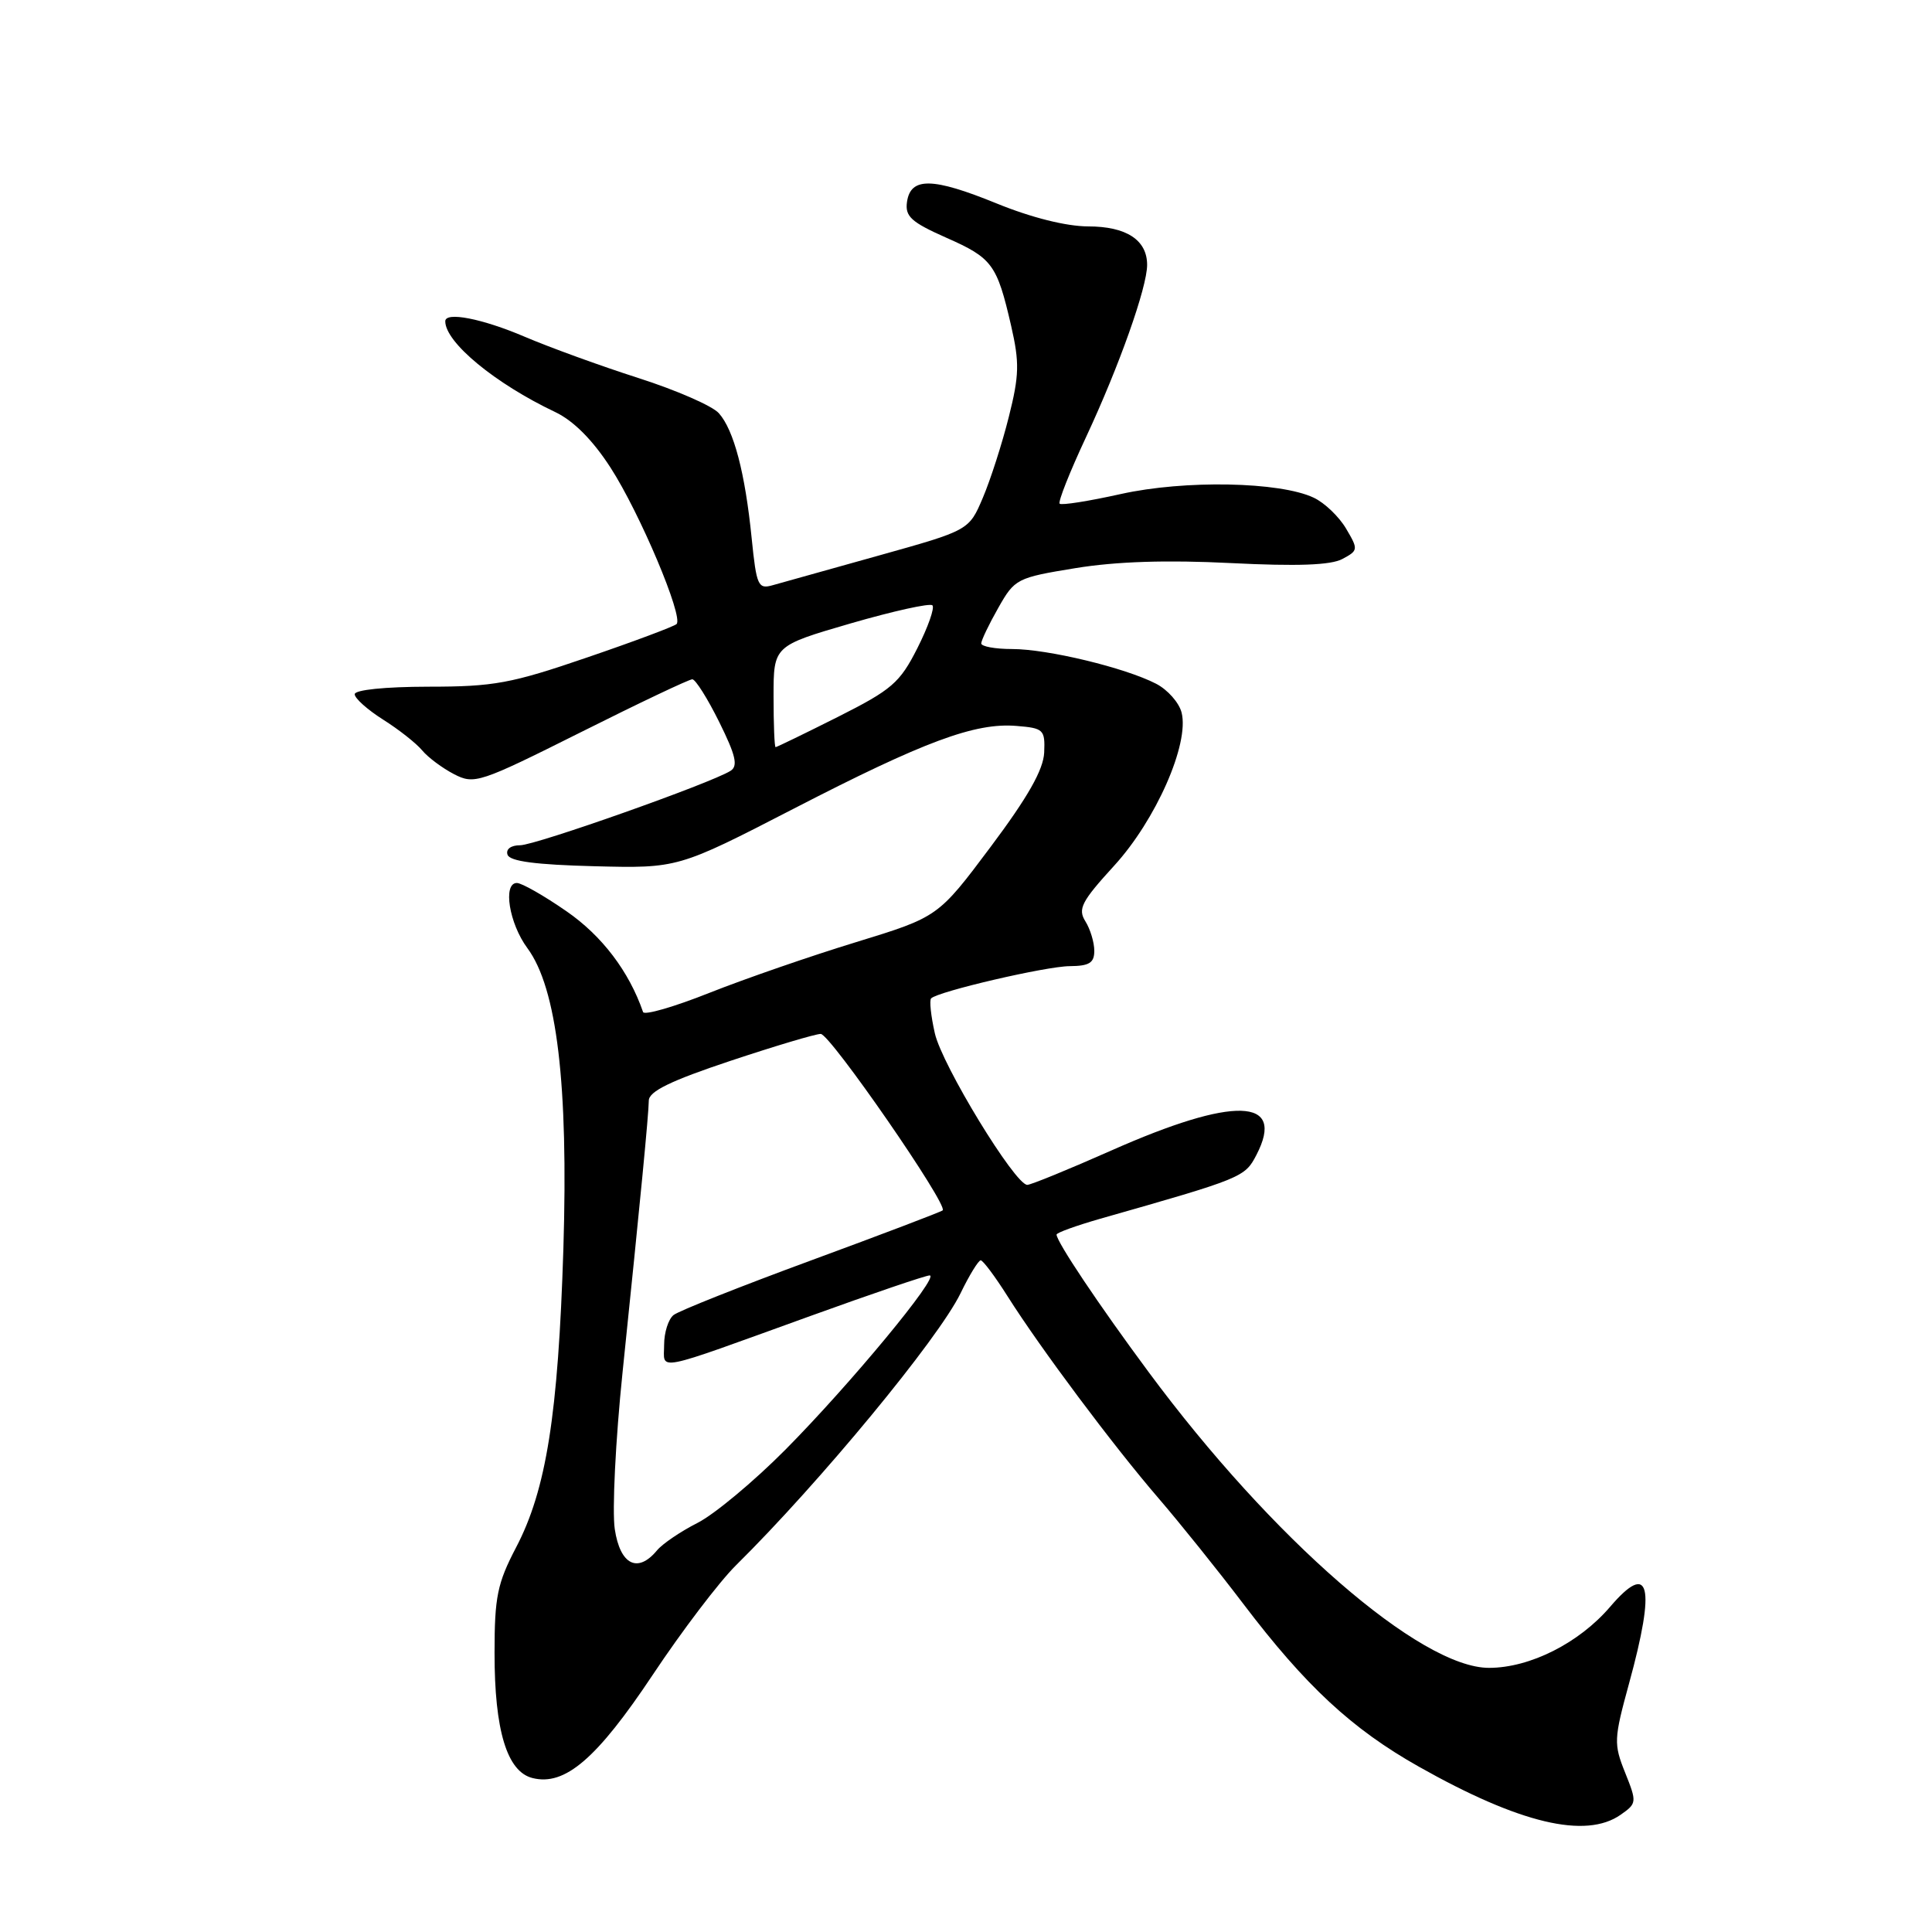 <?xml version="1.0" encoding="UTF-8" standalone="no"?>
<!DOCTYPE svg PUBLIC "-//W3C//DTD SVG 1.1//EN" "http://www.w3.org/Graphics/SVG/1.1/DTD/svg11.dtd" >
<svg xmlns="http://www.w3.org/2000/svg" xmlns:xlink="http://www.w3.org/1999/xlink" version="1.1" viewBox="0 0 256 256">
 <g >
 <path fill="currentColor"
d=" M 214.75 240.46 C 216.89 238.96 216.91 238.81 215.34 234.89 C 213.81 231.08 213.84 230.43 215.86 223.06 C 219.43 210.04 218.61 206.75 213.34 212.92 C 209.23 217.72 202.71 221.00 197.30 221.00 C 188.22 221.00 168.53 203.88 152.18 181.78 C 145.57 172.86 140.00 164.53 140.00 163.59 C 140.00 163.34 142.59 162.41 145.75 161.50 C 164.66 156.12 164.95 156.00 166.49 153.02 C 170.41 145.44 163.53 145.23 147.25 152.45 C 141.61 154.95 136.60 157.00 136.12 157.00 C 134.50 157.00 124.81 141.12 123.87 136.91 C 123.35 134.62 123.13 132.54 123.38 132.29 C 124.30 131.37 138.64 128.03 141.75 128.02 C 144.33 128.00 145.00 127.59 145.00 125.99 C 145.00 124.88 144.47 123.12 143.82 122.08 C 142.79 120.44 143.30 119.45 147.64 114.70 C 153.16 108.66 157.61 98.57 156.57 94.43 C 156.24 93.11 154.72 91.39 153.19 90.60 C 149.09 88.48 138.81 86.00 134.11 86.00 C 131.85 86.00 130.01 85.66 130.02 85.25 C 130.03 84.84 131.04 82.72 132.28 80.54 C 134.46 76.69 134.73 76.55 142.51 75.28 C 147.88 74.40 154.62 74.18 163.09 74.61 C 171.90 75.05 176.34 74.89 177.87 74.07 C 179.98 72.94 180.00 72.81 178.36 70.04 C 177.43 68.46 175.51 66.62 174.08 65.95 C 169.60 63.82 156.97 63.58 148.52 65.46 C 144.30 66.40 140.65 66.98 140.41 66.74 C 140.17 66.51 141.75 62.53 143.91 57.91 C 148.30 48.51 152.00 38.07 152.00 35.10 C 152.00 31.80 149.25 30.00 144.18 30.00 C 141.28 29.99 136.67 28.84 132.04 26.95 C 123.55 23.49 120.65 23.45 120.18 26.77 C 119.91 28.68 120.75 29.44 125.37 31.49 C 131.49 34.19 132.10 35.01 133.98 43.17 C 135.10 48.06 135.06 49.73 133.67 55.25 C 132.79 58.77 131.24 63.59 130.23 65.96 C 128.40 70.27 128.40 70.27 116.45 73.61 C 109.88 75.44 103.55 77.21 102.40 77.54 C 100.45 78.10 100.24 77.64 99.60 71.32 C 98.73 62.65 97.24 56.98 95.25 54.75 C 94.39 53.78 89.59 51.69 84.59 50.09 C 79.59 48.49 72.80 46.02 69.50 44.61 C 63.90 42.22 59.00 41.26 59.00 42.57 C 59.00 45.37 65.60 50.82 73.57 54.60 C 75.99 55.75 78.53 58.30 80.89 61.95 C 84.77 67.95 90.59 81.74 89.65 82.69 C 89.33 83.00 84.00 85.00 77.79 87.12 C 67.72 90.57 65.45 90.99 56.75 90.99 C 51.00 91.00 47.00 91.41 47.00 91.99 C 47.00 92.53 48.69 94.04 50.76 95.35 C 52.84 96.66 55.16 98.49 55.94 99.43 C 56.72 100.37 58.62 101.78 60.16 102.58 C 62.85 103.97 63.52 103.75 76.97 97.02 C 84.67 93.16 91.32 90.00 91.74 90.01 C 92.16 90.02 93.76 92.56 95.30 95.67 C 97.49 100.09 97.82 101.50 96.80 102.14 C 94.20 103.78 70.96 112.00 68.92 112.00 C 67.70 112.00 67.00 112.52 67.25 113.25 C 67.54 114.13 70.98 114.58 78.74 114.78 C 89.83 115.06 89.83 115.06 105.16 107.16 C 122.47 98.23 129.20 95.73 134.70 96.19 C 138.28 96.48 138.49 96.68 138.36 99.72 C 138.25 102.00 136.21 105.61 131.26 112.22 C 124.31 121.50 124.31 121.50 113.43 124.84 C 107.44 126.67 98.71 129.69 94.02 131.55 C 89.33 133.42 85.37 134.56 85.21 134.10 C 83.35 128.72 79.78 124.01 75.08 120.76 C 72.10 118.69 69.13 117.00 68.49 117.00 C 66.60 117.00 67.46 122.36 69.88 125.63 C 73.80 130.93 75.32 143.67 74.65 165.50 C 73.96 187.45 72.39 197.40 68.38 205.05 C 65.90 209.80 65.53 211.59 65.53 219.00 C 65.52 229.29 67.18 234.76 70.56 235.60 C 74.86 236.68 79.08 233.05 86.50 221.91 C 90.35 216.12 95.30 209.61 97.50 207.43 C 108.59 196.48 124.36 177.38 127.28 171.36 C 128.44 168.96 129.65 167.00 129.95 167.00 C 130.25 167.00 131.85 169.14 133.50 171.75 C 137.84 178.62 147.51 191.56 153.49 198.50 C 156.33 201.80 161.39 208.10 164.73 212.50 C 173.01 223.41 179.14 229.10 188.00 234.09 C 201.34 241.62 210.12 243.71 214.75 240.46 Z  M 81.46 202.61 C 81.10 200.19 81.56 190.85 82.49 181.86 C 84.88 158.75 85.94 147.76 85.97 145.83 C 85.99 144.61 88.86 143.21 96.75 140.58 C 102.67 138.61 108.06 137.00 108.75 137.00 C 109.99 137.00 125.68 159.69 124.91 160.38 C 124.68 160.58 116.85 163.56 107.50 167.00 C 98.15 170.44 89.94 173.70 89.25 174.25 C 88.56 174.80 88.00 176.57 88.00 178.19 C 88.00 181.66 86.28 182.00 107.37 174.38 C 115.55 171.42 122.67 169.00 123.18 169.00 C 124.60 169.00 112.64 183.45 104.05 192.11 C 99.90 196.29 94.67 200.65 92.43 201.79 C 90.20 202.92 87.78 204.56 87.06 205.43 C 84.50 208.52 82.17 207.35 81.46 202.61 Z  M 102.50 92.29 C 102.50 85.58 102.50 85.58 112.73 82.60 C 118.36 80.97 123.22 79.89 123.55 80.21 C 123.87 80.54 122.97 83.09 121.55 85.90 C 119.23 90.48 118.18 91.39 111.01 95.00 C 106.63 97.20 102.92 99.00 102.77 99.00 C 102.62 99.00 102.50 95.98 102.50 92.29 Z "/>
</g>
</svg>